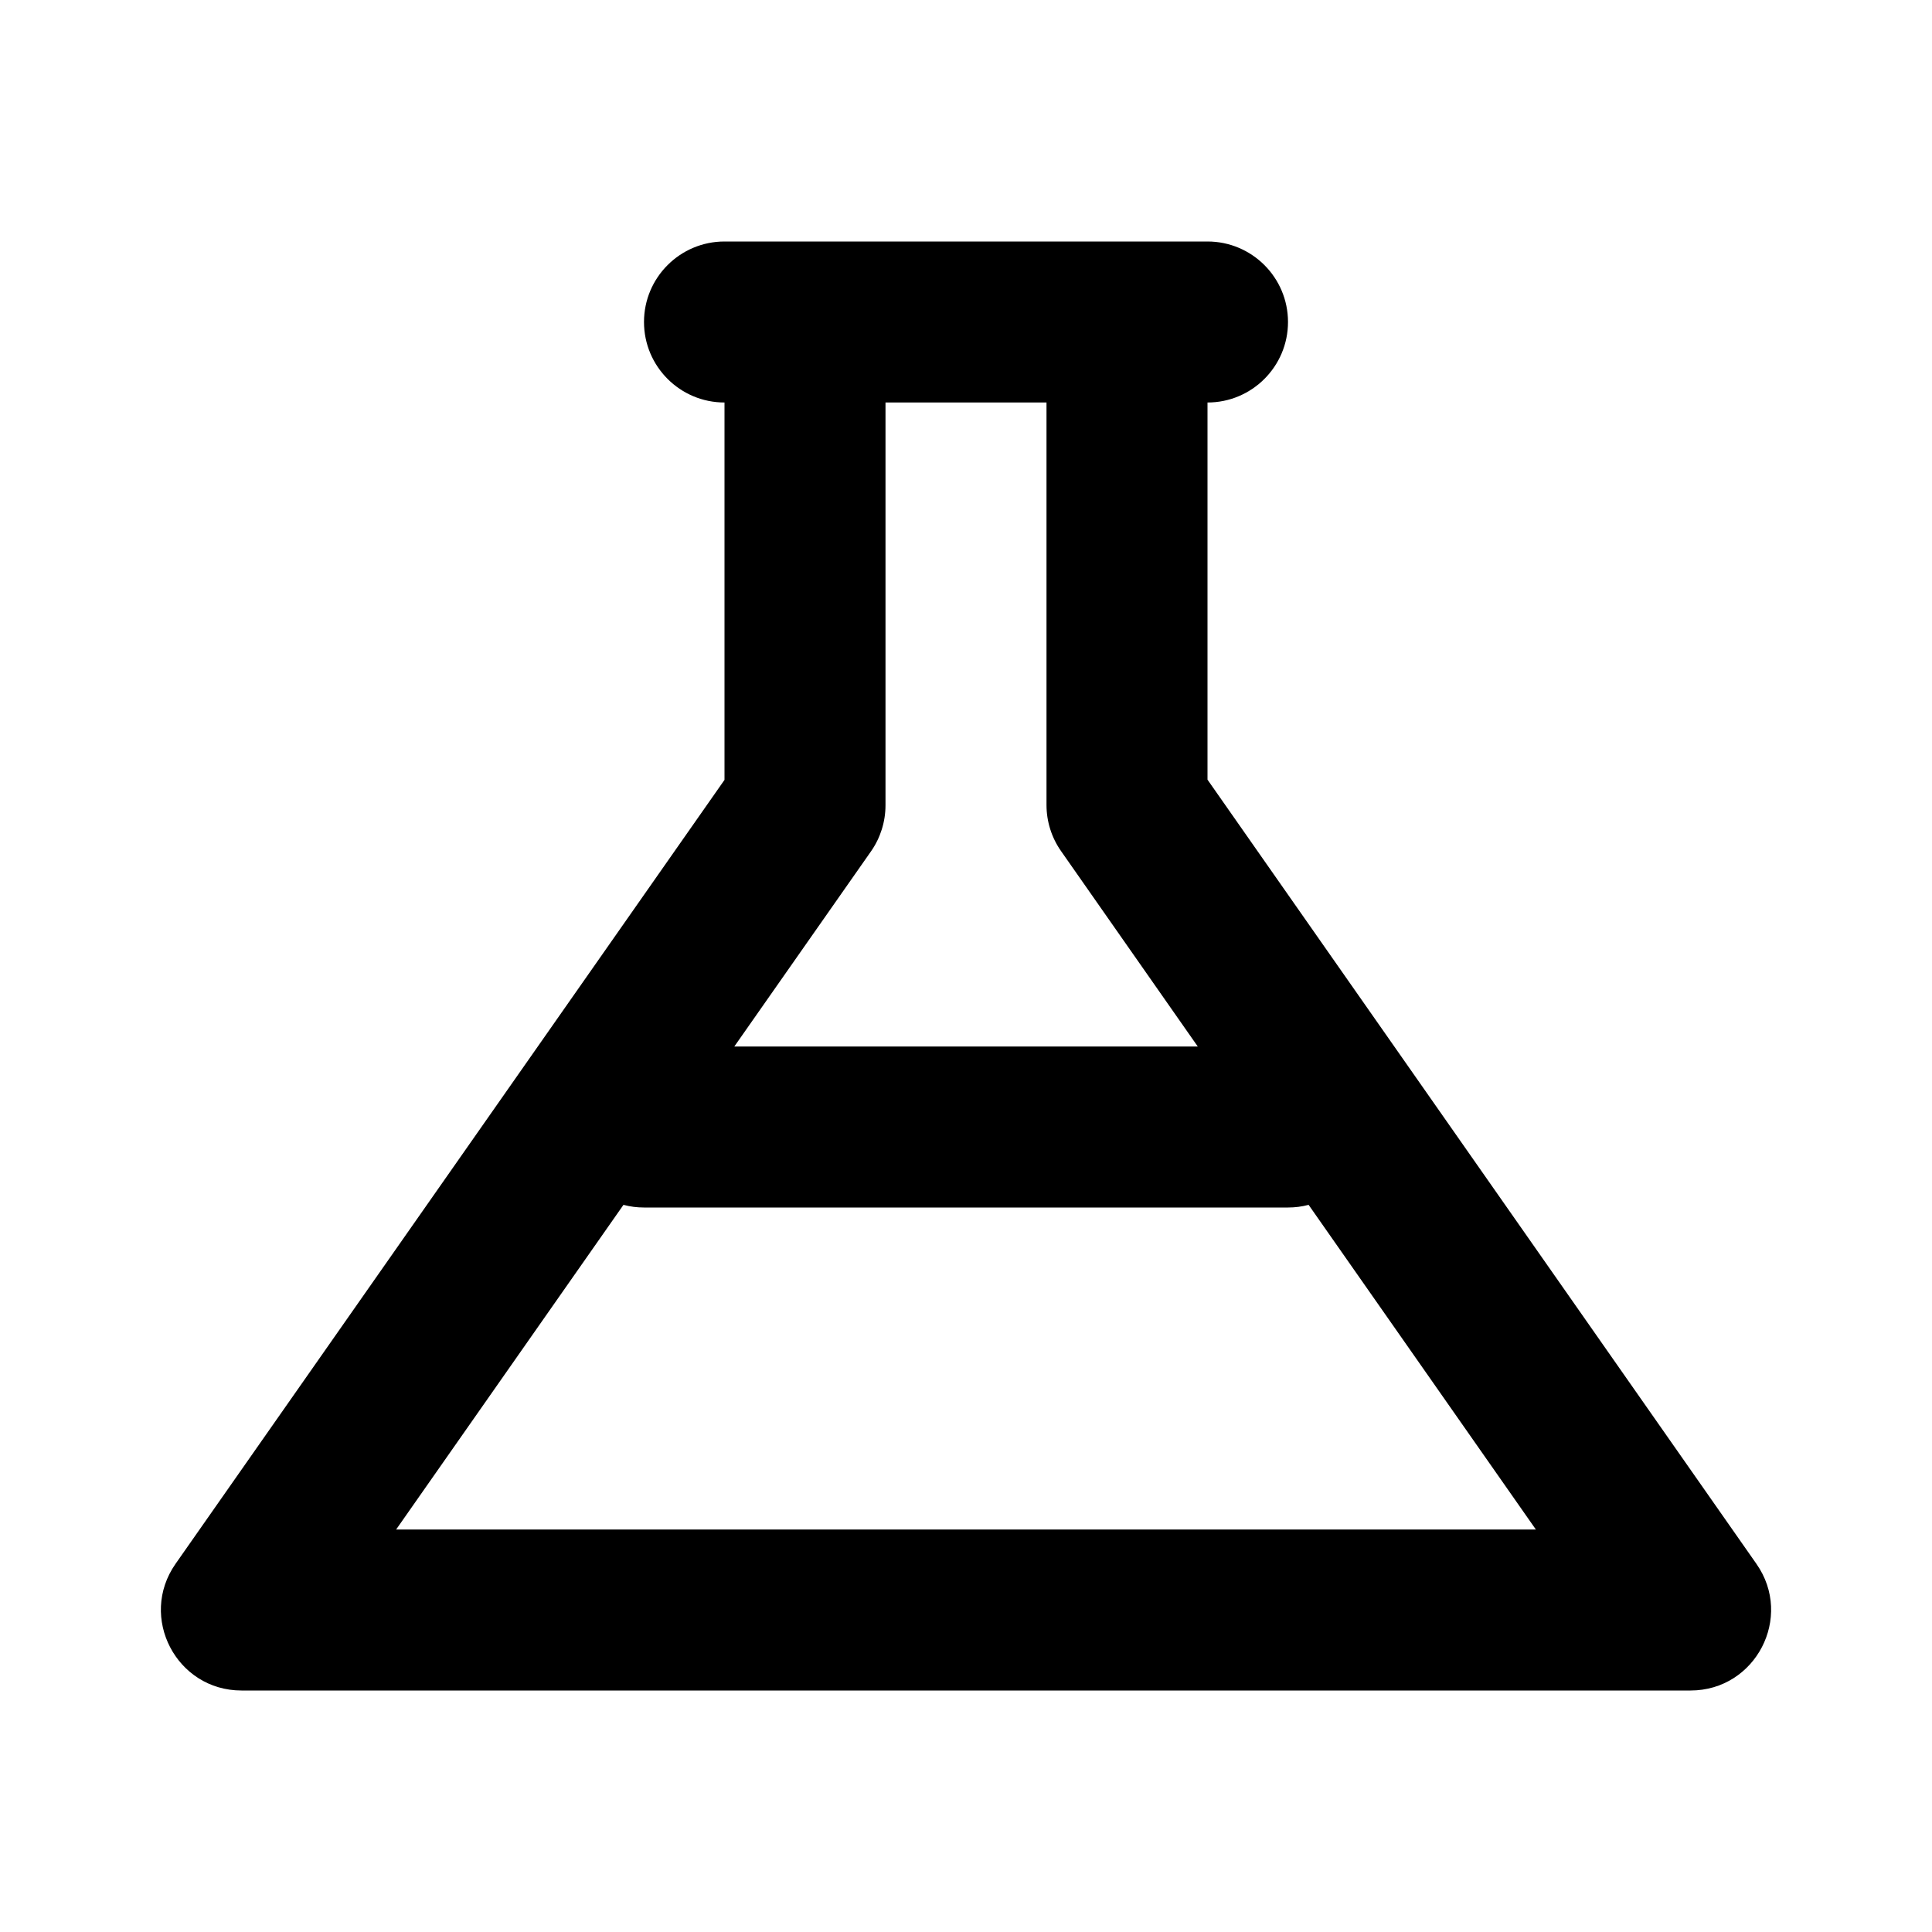 <svg width="24" height="24" viewBox="0 0 24 24" fill="none" xmlns="http://www.w3.org/2000/svg">
<path fill-rule="evenodd" clip-rule="evenodd" d="M21.819 19.427L15 9.685V5C15.552 5 16 4.552 16 4C16 3.448 15.552 3 15 3H14H10H9C8.448 3 8 3.448 8 4C8 4.552 8.448 5 9 5V9.688L2.181 19.426C1.717 20.089 2.191 21 3 21H21C21.809 21 22.283 20.089 21.819 19.427ZM11 5H13V10C13 10.205 13.063 10.405 13.181 10.573L14.879 13H9.122L10.819 10.577C10.937 10.409 11 10.208 11 10.003V5ZM4.921 19L7.745 14.967C7.826 14.989 7.912 15 8 15H16C16.088 15 16.174 14.989 16.256 14.967L19.079 19H4.921Z" fill="black"/>
</svg>
